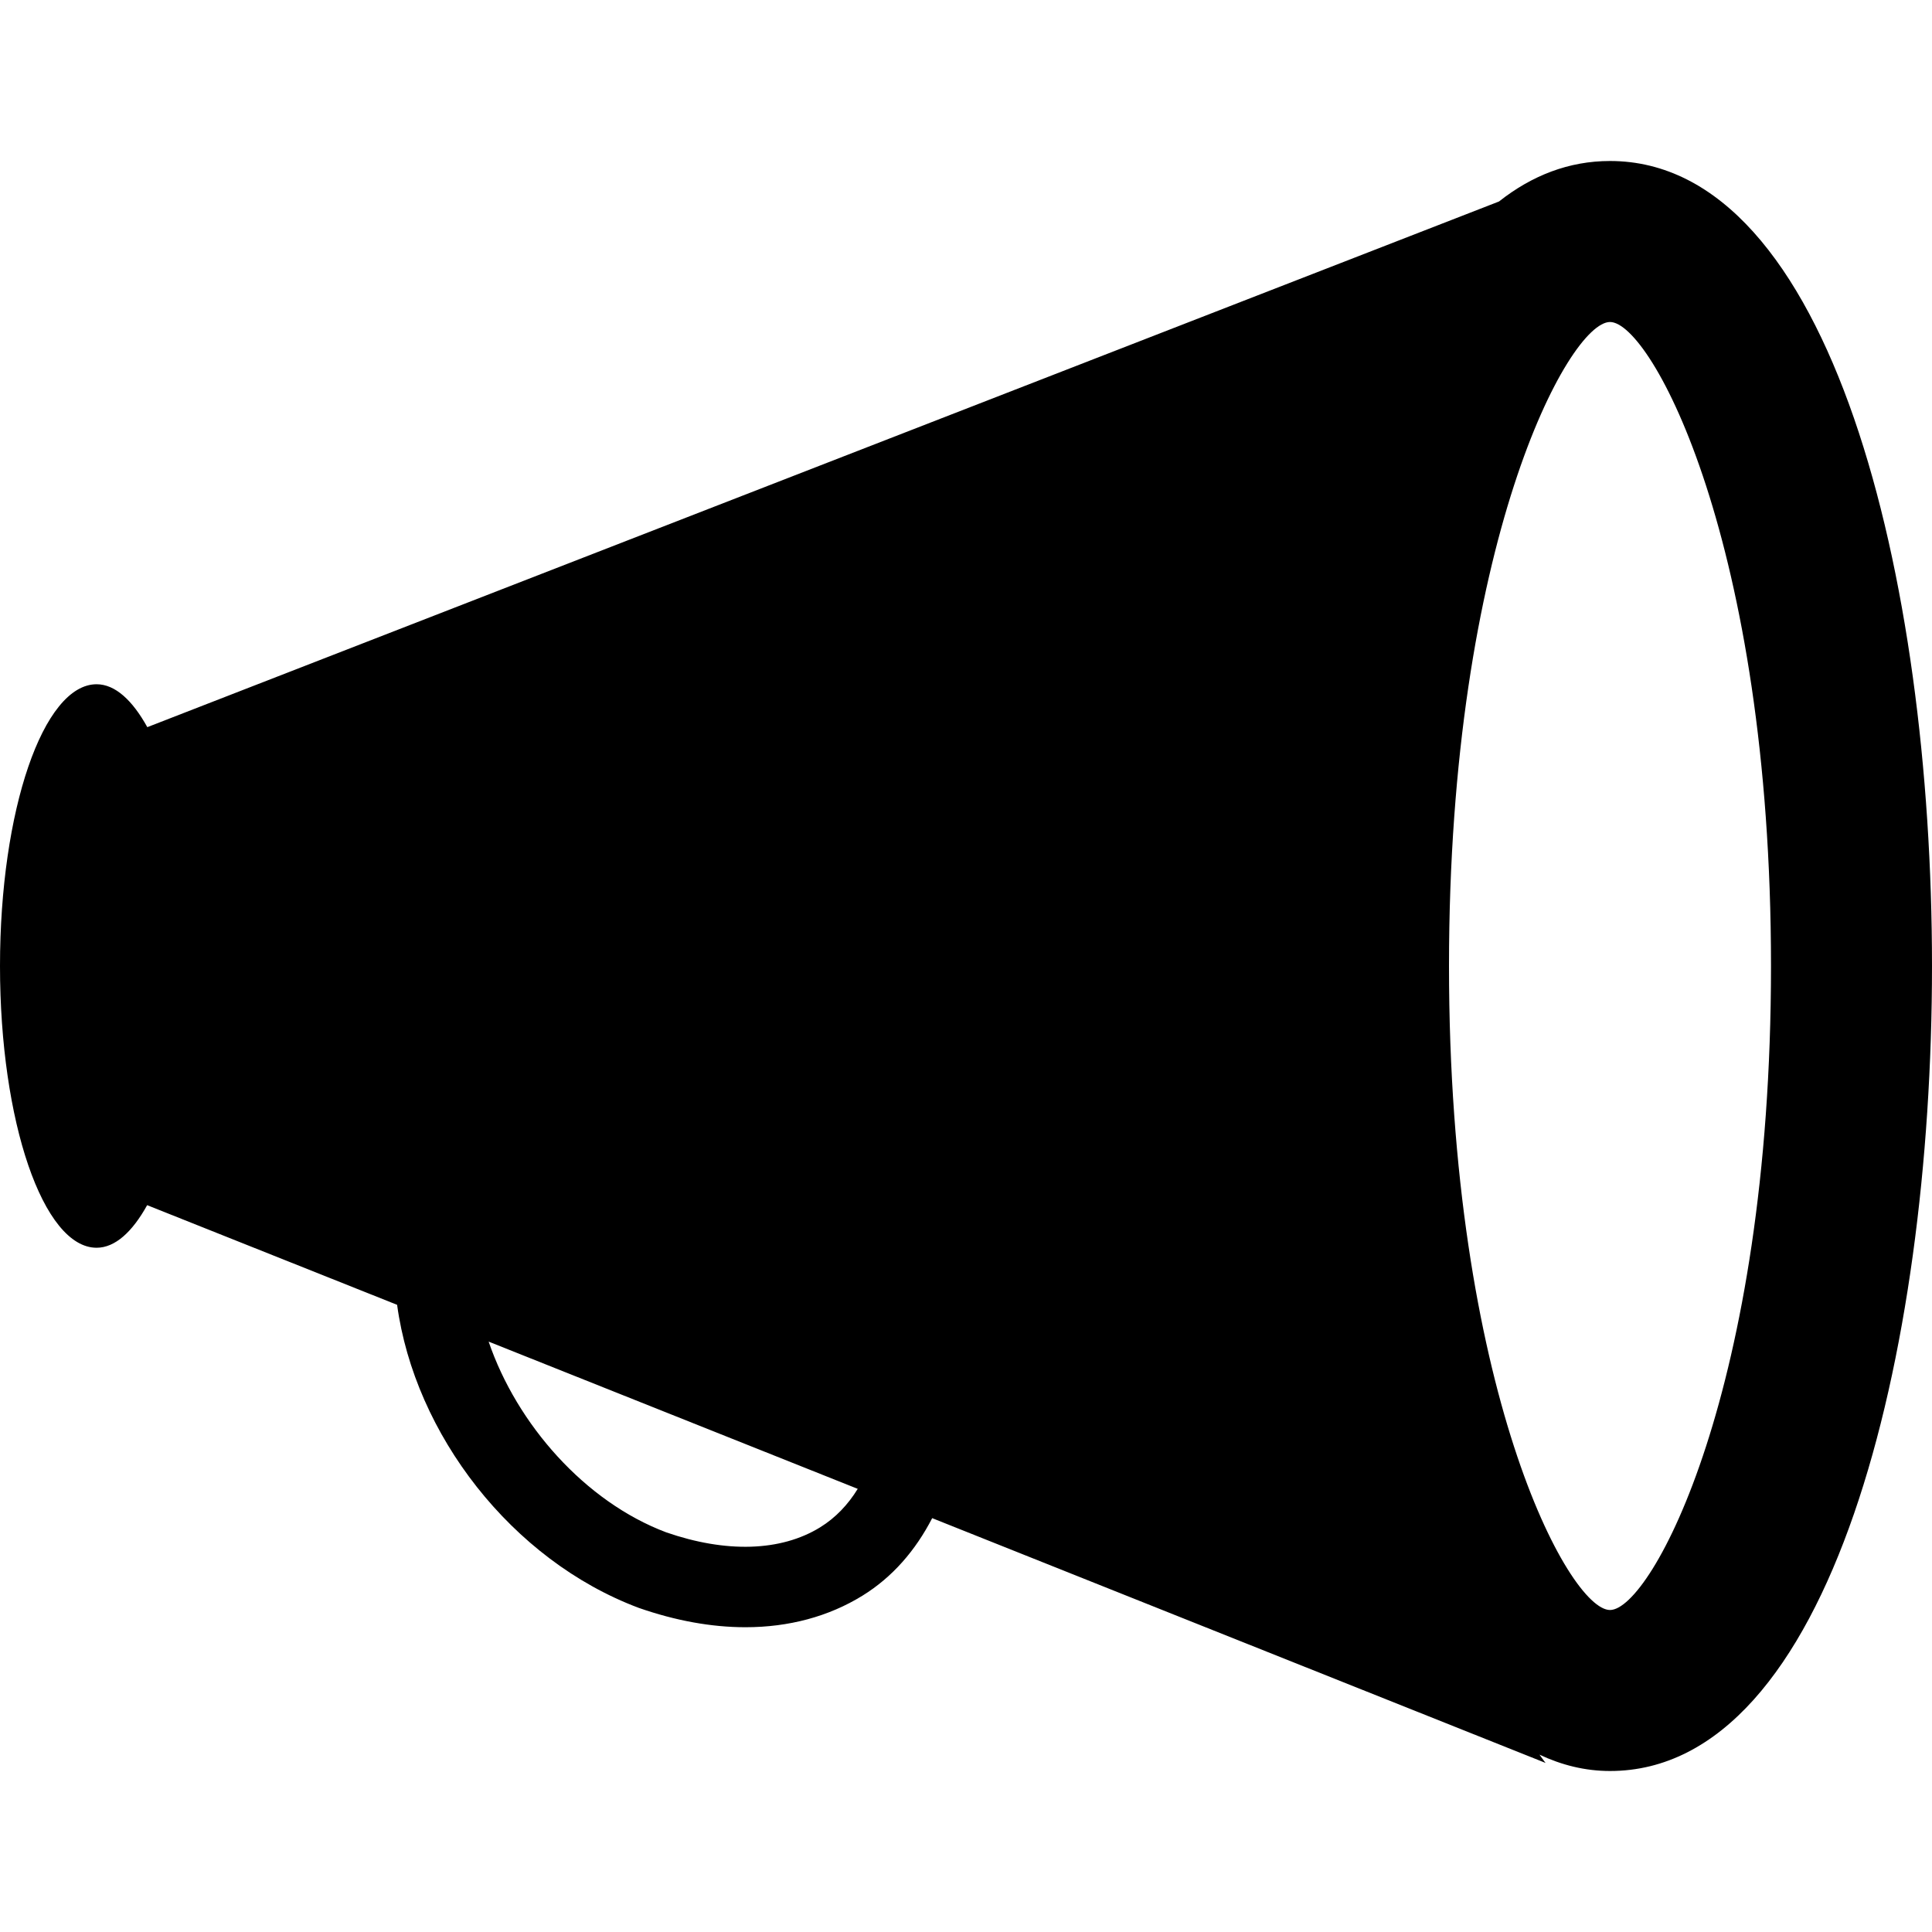 <?xml version="1.0" encoding="iso-8859-1"?>
<!-- Generator: Adobe Illustrator 16.0.0, SVG Export Plug-In . SVG Version: 6.00 Build 0)  -->
<!DOCTYPE svg PUBLIC "-//W3C//DTD SVG 1.1//EN" "http://www.w3.org/Graphics/SVG/1.1/DTD/svg11.dtd">
<svg version="1.1" id="Capa_1" xmlns="http://www.w3.org/2000/svg" xmlns:xlink="http://www.w3.org/1999/xlink" x="0px" y="0px"
	 width="24px" height="24px" viewBox="0 0 24 24" style="enable-background:new 0 0 24 24;" xml:space="preserve">
<g>
	<path d="M20,2c-0.512,0-0.971,0.181-1.379,0.503L1.83,9.033C1.646,8.701,1.432,8.5,1.2,8.5C0.537,8.5,0,10.067,0,12
		c0,1.934,0.537,3.5,1.2,3.5c0.231,0,0.445-0.199,0.628-0.529l3.105,1.238c0.219,1.607,1.423,3.172,3,3.764
		c0.458,0.16,0.905,0.241,1.327,0.241c0.538,0,1.033-0.132,1.454-0.392c0.374-0.231,0.66-0.564,0.866-0.963L19.2,21.9
		c0,0-0.03-0.037-0.076-0.103C19.396,21.925,19.688,22,20,22c2.748,0,4-5.184,4-10C24,7.184,22.748,2,20,2z M10.188,18.973
		c-0.488,0.301-1.169,0.32-1.913,0.062c-1.006-0.379-1.854-1.341-2.205-2.369l4.585,1.829
		C10.536,18.689,10.381,18.854,10.188,18.973z M20,20c-0.514,0-2-2.751-2-8c0-5.25,1.486-8,2-8s2,2.75,2,8
		C22,17.249,20.514,20,20,20z"/>
</g>
<g>
</g>
<g>
</g>
<g>
</g>
<g>
</g>
<g>
</g>
<g>
</g>
<g>
</g>
<g>
</g>
<g>
</g>
<g>
</g>
<g>
</g>
<g>
</g>
<g>
</g>
<g>
</g>
<g>
</g>
</svg>
